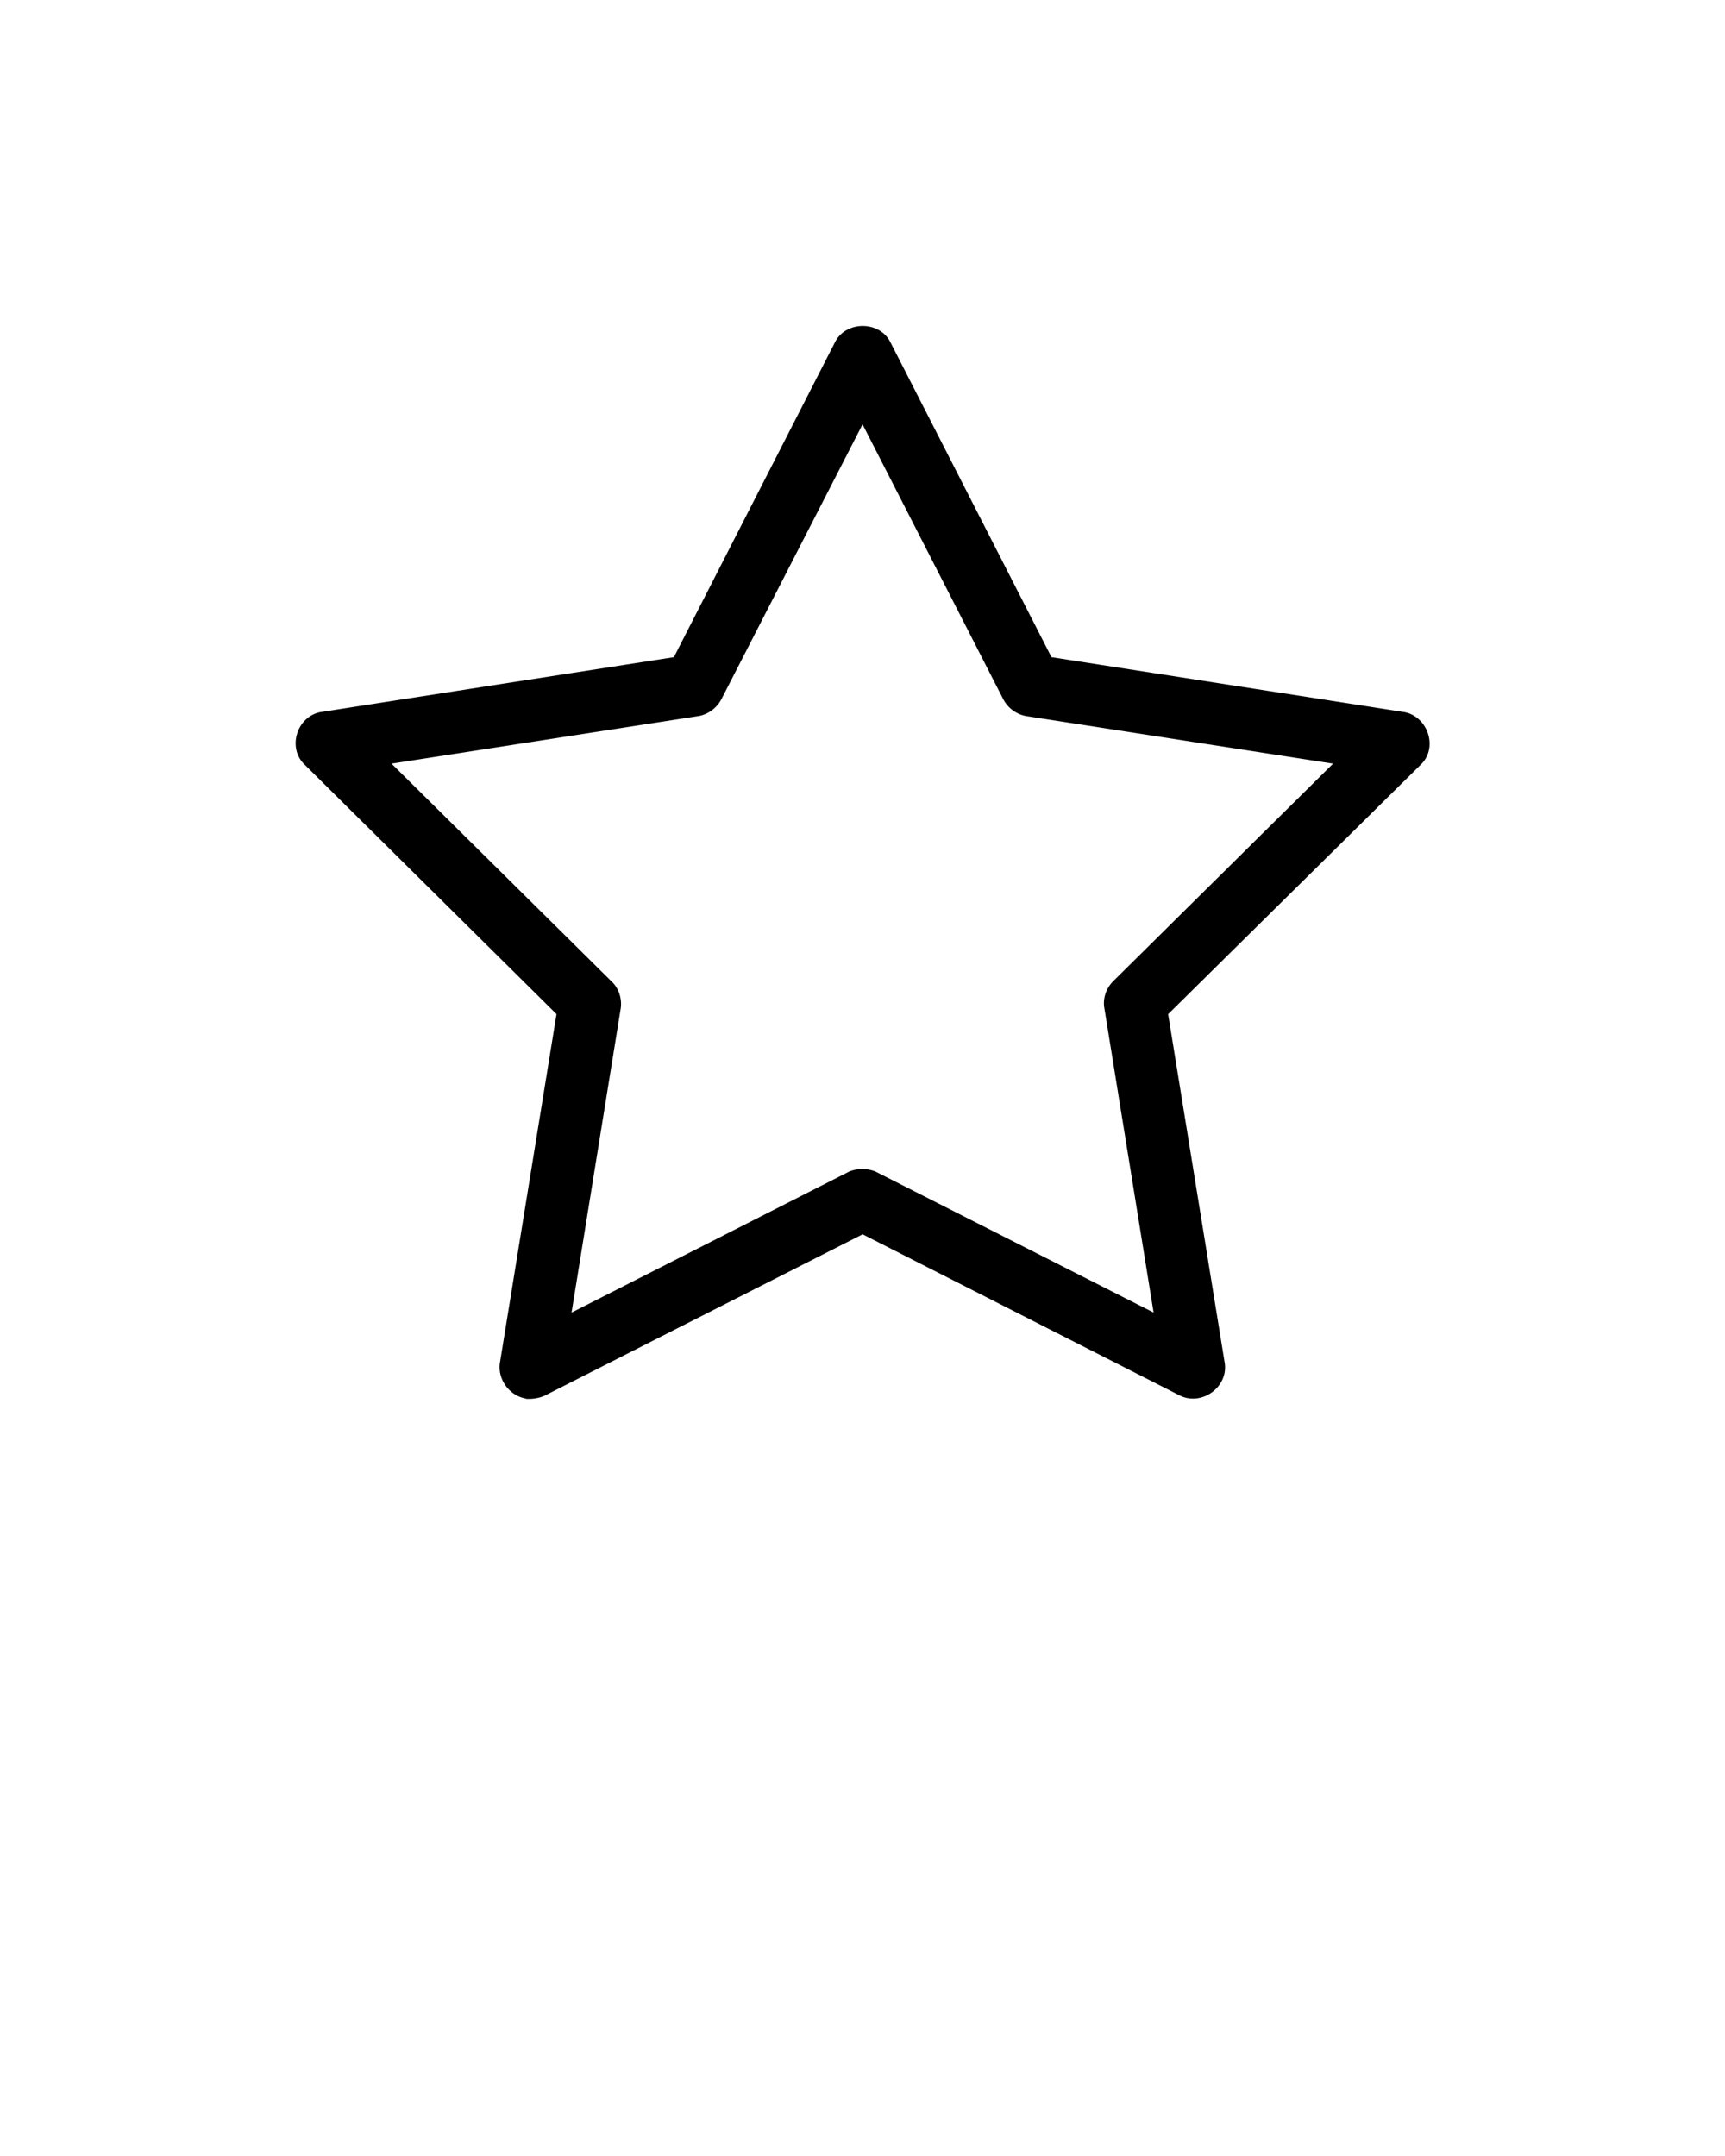 <svg xmlns="http://www.w3.org/2000/svg" viewBox="0 0 100 125" stroke-width="2" stroke="#000"><path d="M30.674 80.102c-.424-.057-.763-.506-.706-.927l3.363-20.728-15-14.857c-.396-.394-.142-1.21.424-1.32l20.97-3.26 9.58-18.732c.253-.505 1.16-.505 1.412 0l9.58 18.733 20.94 3.26c.567.11.85.93.454 1.32L66.648 58.45l3.363 20.728c.09.59-.62 1.096-1.153.843l-18.85-9.58-18.878 9.58c-.14.054-.31.083-.45.083zm1.16-2.22l17.803-9.043a1.01 1.01 0 0 1 .707 0l17.832 9.04-3.166-19.577c-.057-.253.057-.534.226-.702l14.158-14.01-19.754-3.062a.885.885 0 0 1-.593-.45l-9.043-17.666-9.072 17.667a.895.895 0 0 1-.565.444L20.585 43.59l14.158 14.015c.198.168.282.45.254.702l-3.164 19.576z"/></svg>